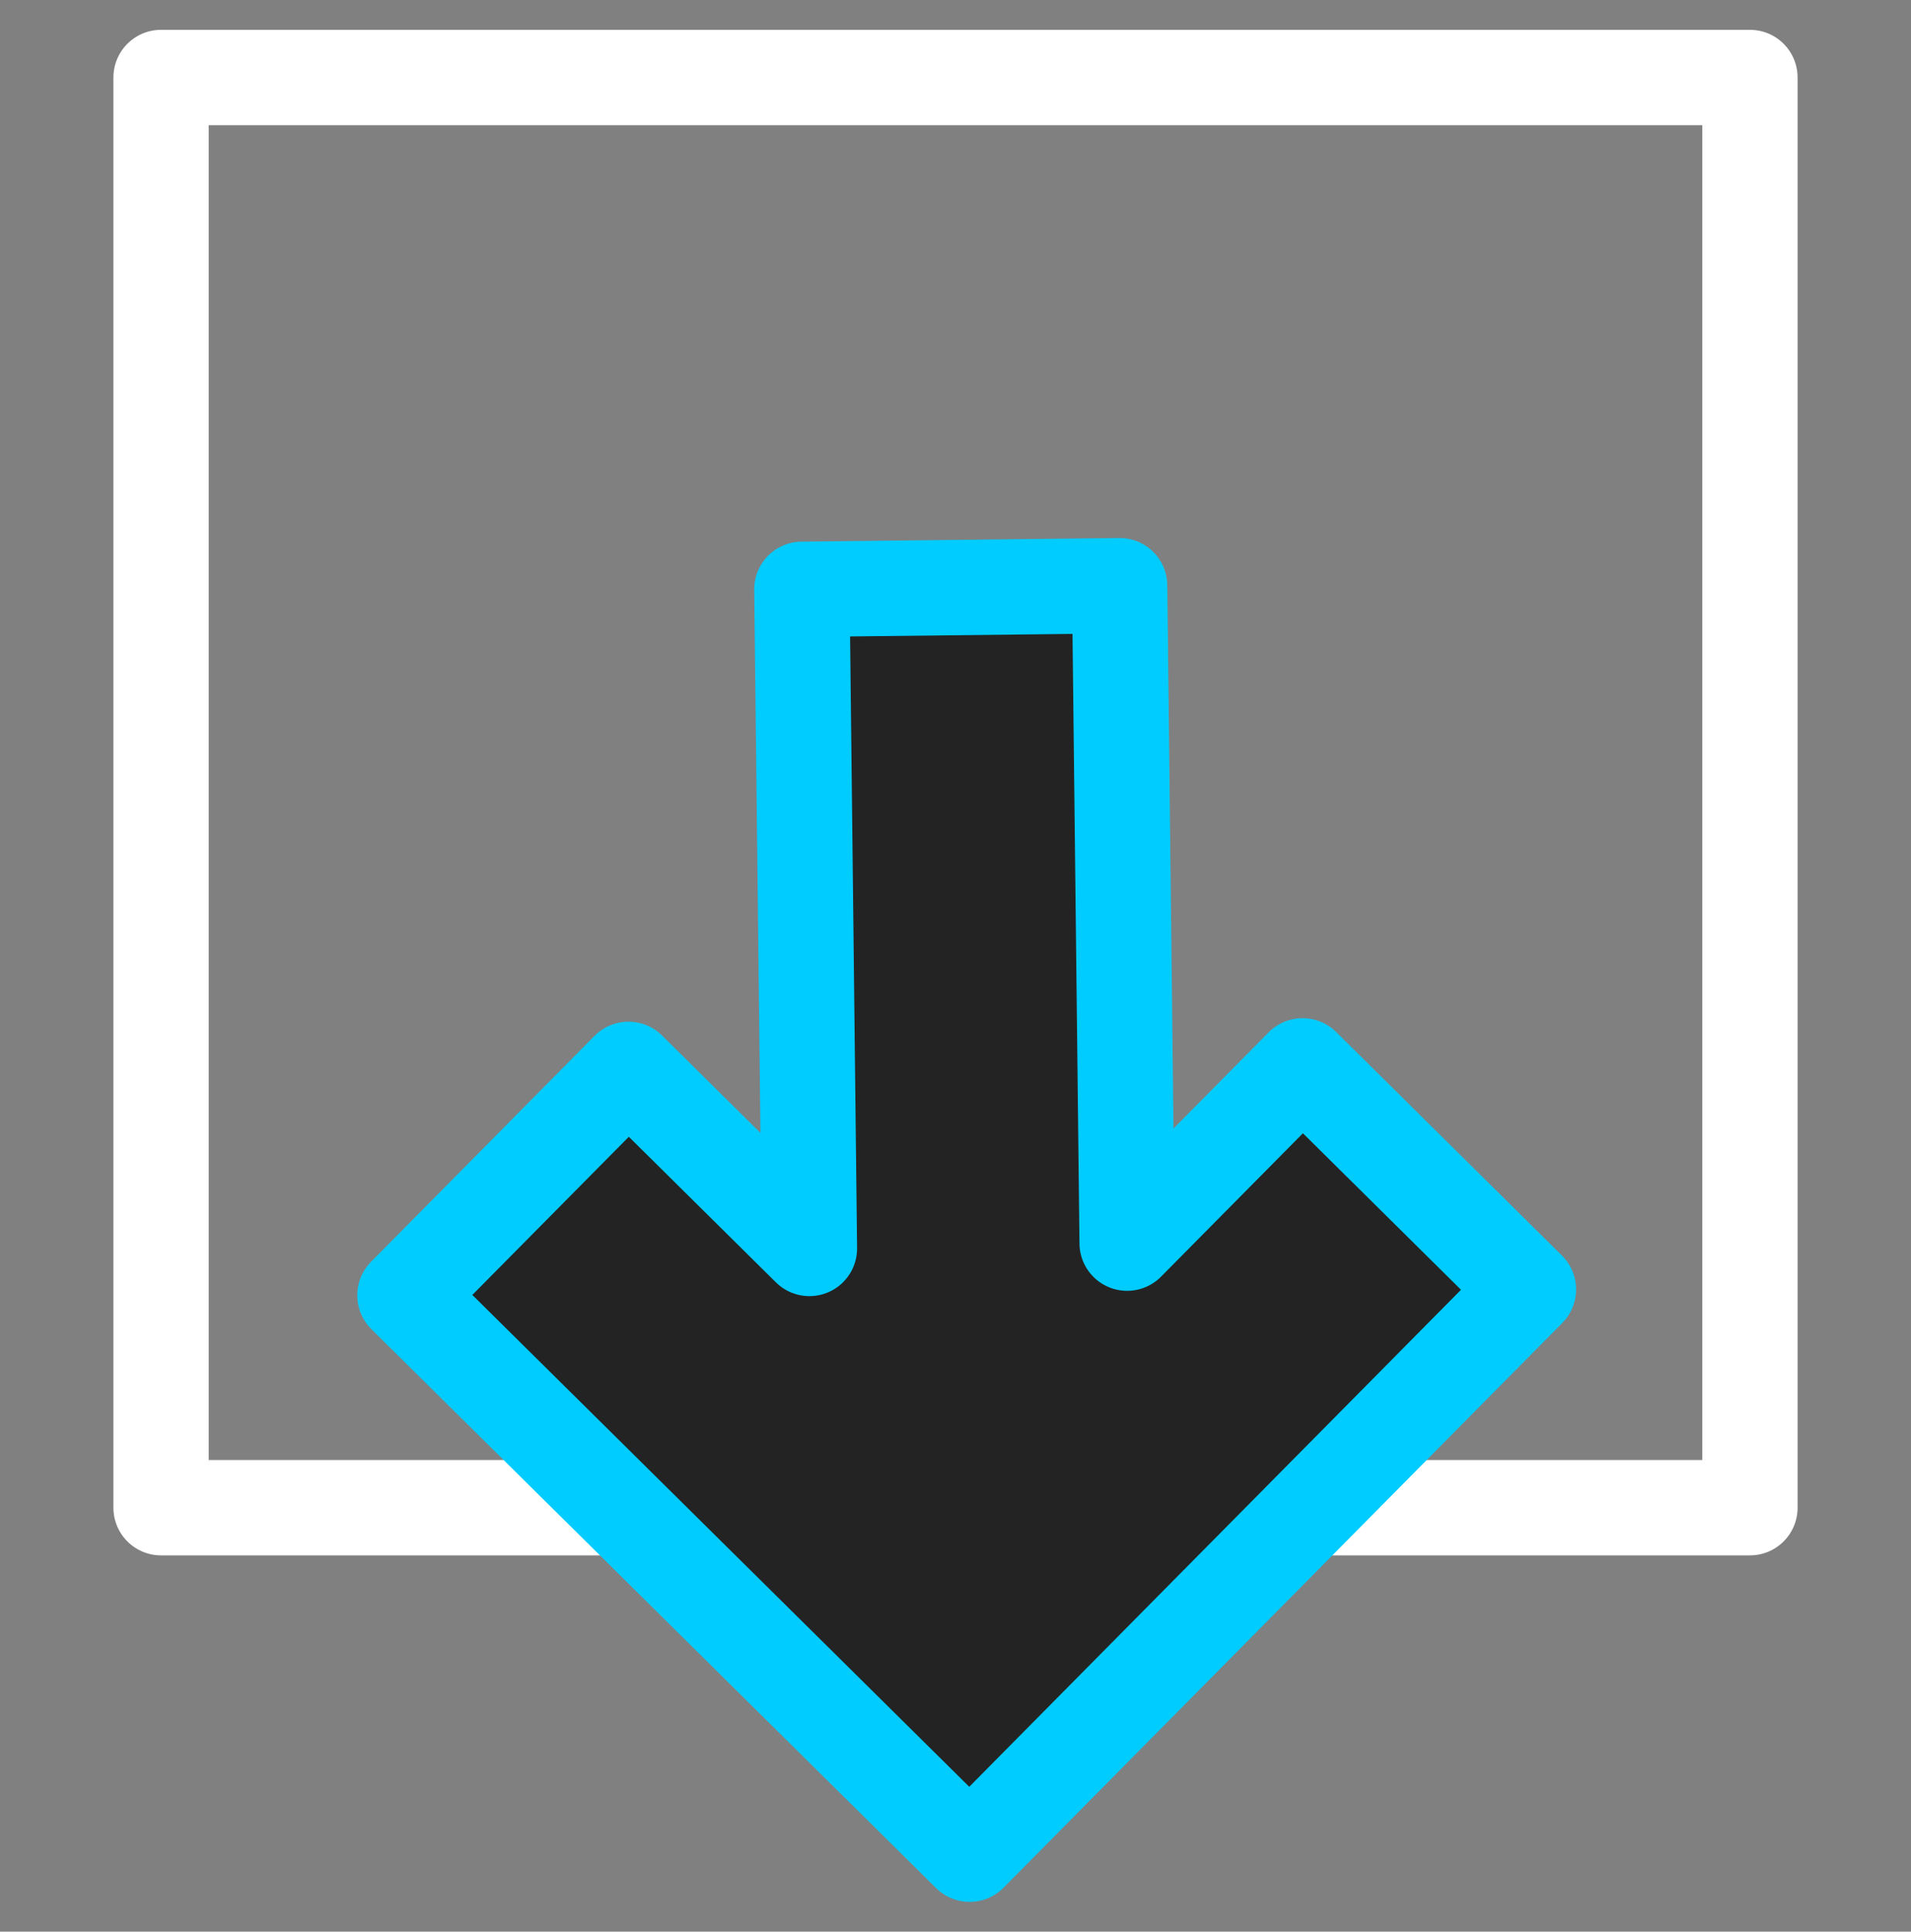 <?xml version="1.0" encoding="UTF-8" standalone="no"?>
<!-- Created with Inkscape (http://www.inkscape.org/) -->

<svg
   xmlns:dc="http://purl.org/dc/elements/1.1/"
   xmlns:cc="http://creativecommons.org/ns#"
   xmlns:rdf="http://www.w3.org/1999/02/22-rdf-syntax-ns#"
   xmlns:svg="http://www.w3.org/2000/svg"
   xmlns="http://www.w3.org/2000/svg"
   xmlns:sodipodi="http://sodipodi.sourceforge.net/DTD/sodipodi-0.dtd"
   xmlns:inkscape="http://www.inkscape.org/namespaces/inkscape"
   width="60.138"
   height="60.777"
   viewBox="0 0 60.138 60.777"
   id="svg4160"
   version="1.1"
   inkscape:version="0.92.2 5c3e80d, 2017-08-06"
   sodipodi:docname="move-y-.svg">
  <rect x="0" y="0" width="60.138" height="60.777" fill="#808080" stroke="none"/>
  <defs
     id="defs4162" />
  <sodipodi:namedview
     id="base"
     pagecolor="#ffffff"
     bordercolor="#666666"
     borderopacity="1.0"
     inkscape:pageopacity="0.0"
     inkscape:pageshadow="2"
     inkscape:zoom="5.6"
     inkscape:cx="-183.94776"
     inkscape:cy="7.2709709"
     inkscape:document-units="px"
     inkscape:current-layer="layer2"
     showgrid="true"
     units="in"
     showguides="false"
     inkscape:window-width="3200"
     inkscape:window-height="1800"
     inkscape:window-x="0"
     inkscape:window-y="0"
     inkscape:window-maximized="0"
     inkscape:snap-bbox="true"
     inkscape:snap-global="false">
    <inkscape:grid
       type="xygrid"
       id="grid4712"
       originx="-9.977"
       originy="-29.821" />
  </sodipodi:namedview>
  <g
     inkscape:groupmode="layer"
     id="layer2"
     inkscape:label="Move"
     style="display:inline"
     transform="translate(-3.533,2.264)">
    <g
       transform="translate(-6.398,-12.924)"
       id="g37">
      <path
         sodipodi:nodetypes="ccccccc"
         inkscape:connector-curvature="0"
         id="rect4760-8"
         d="m 22.796,16.619 3.212,-1.25 3.212,1.25 v 47.688 l -3.212,0.893 -3.212,-0.893 z"
         style="fill:none;fill-opacity:1;stroke:#ffffff;stroke-width:0;stroke-linecap:round;stroke-linejoin:round;stroke-miterlimit:4;stroke-dasharray:none;stroke-opacity:1" />
      <rect
         transform="scale(1,-1)"
         y="-58.098"
         x="15"
         height="45"
         width="50"
         id="rect7837"
         style="fill:none;fill-opacity:1;fill-rule:nonzero;stroke:#ffffff;stroke-width:3;stroke-linecap:round;stroke-linejoin:round;stroke-miterlimit:4;stroke-dasharray:none;stroke-opacity:1" />
      <path
         inkscape:connector-curvature="0"
         id="path7561-4"
         d="M 58.029,51.23 40.444,69 22.674,51.414 l 7.035,-7.108 5.694,5.635 -0.237,-20.739 9.999,-0.114 0.236,20.686 5.521,-5.579 z"
         style="fill:#232323;fill-opacity:1;fill-rule:evenodd;stroke:#00ccff;stroke-width:3;stroke-linecap:butt;stroke-linejoin:round;stroke-miterlimit:4;stroke-dasharray:none;stroke-opacity:1" />
    </g>
  </g>
</svg>
